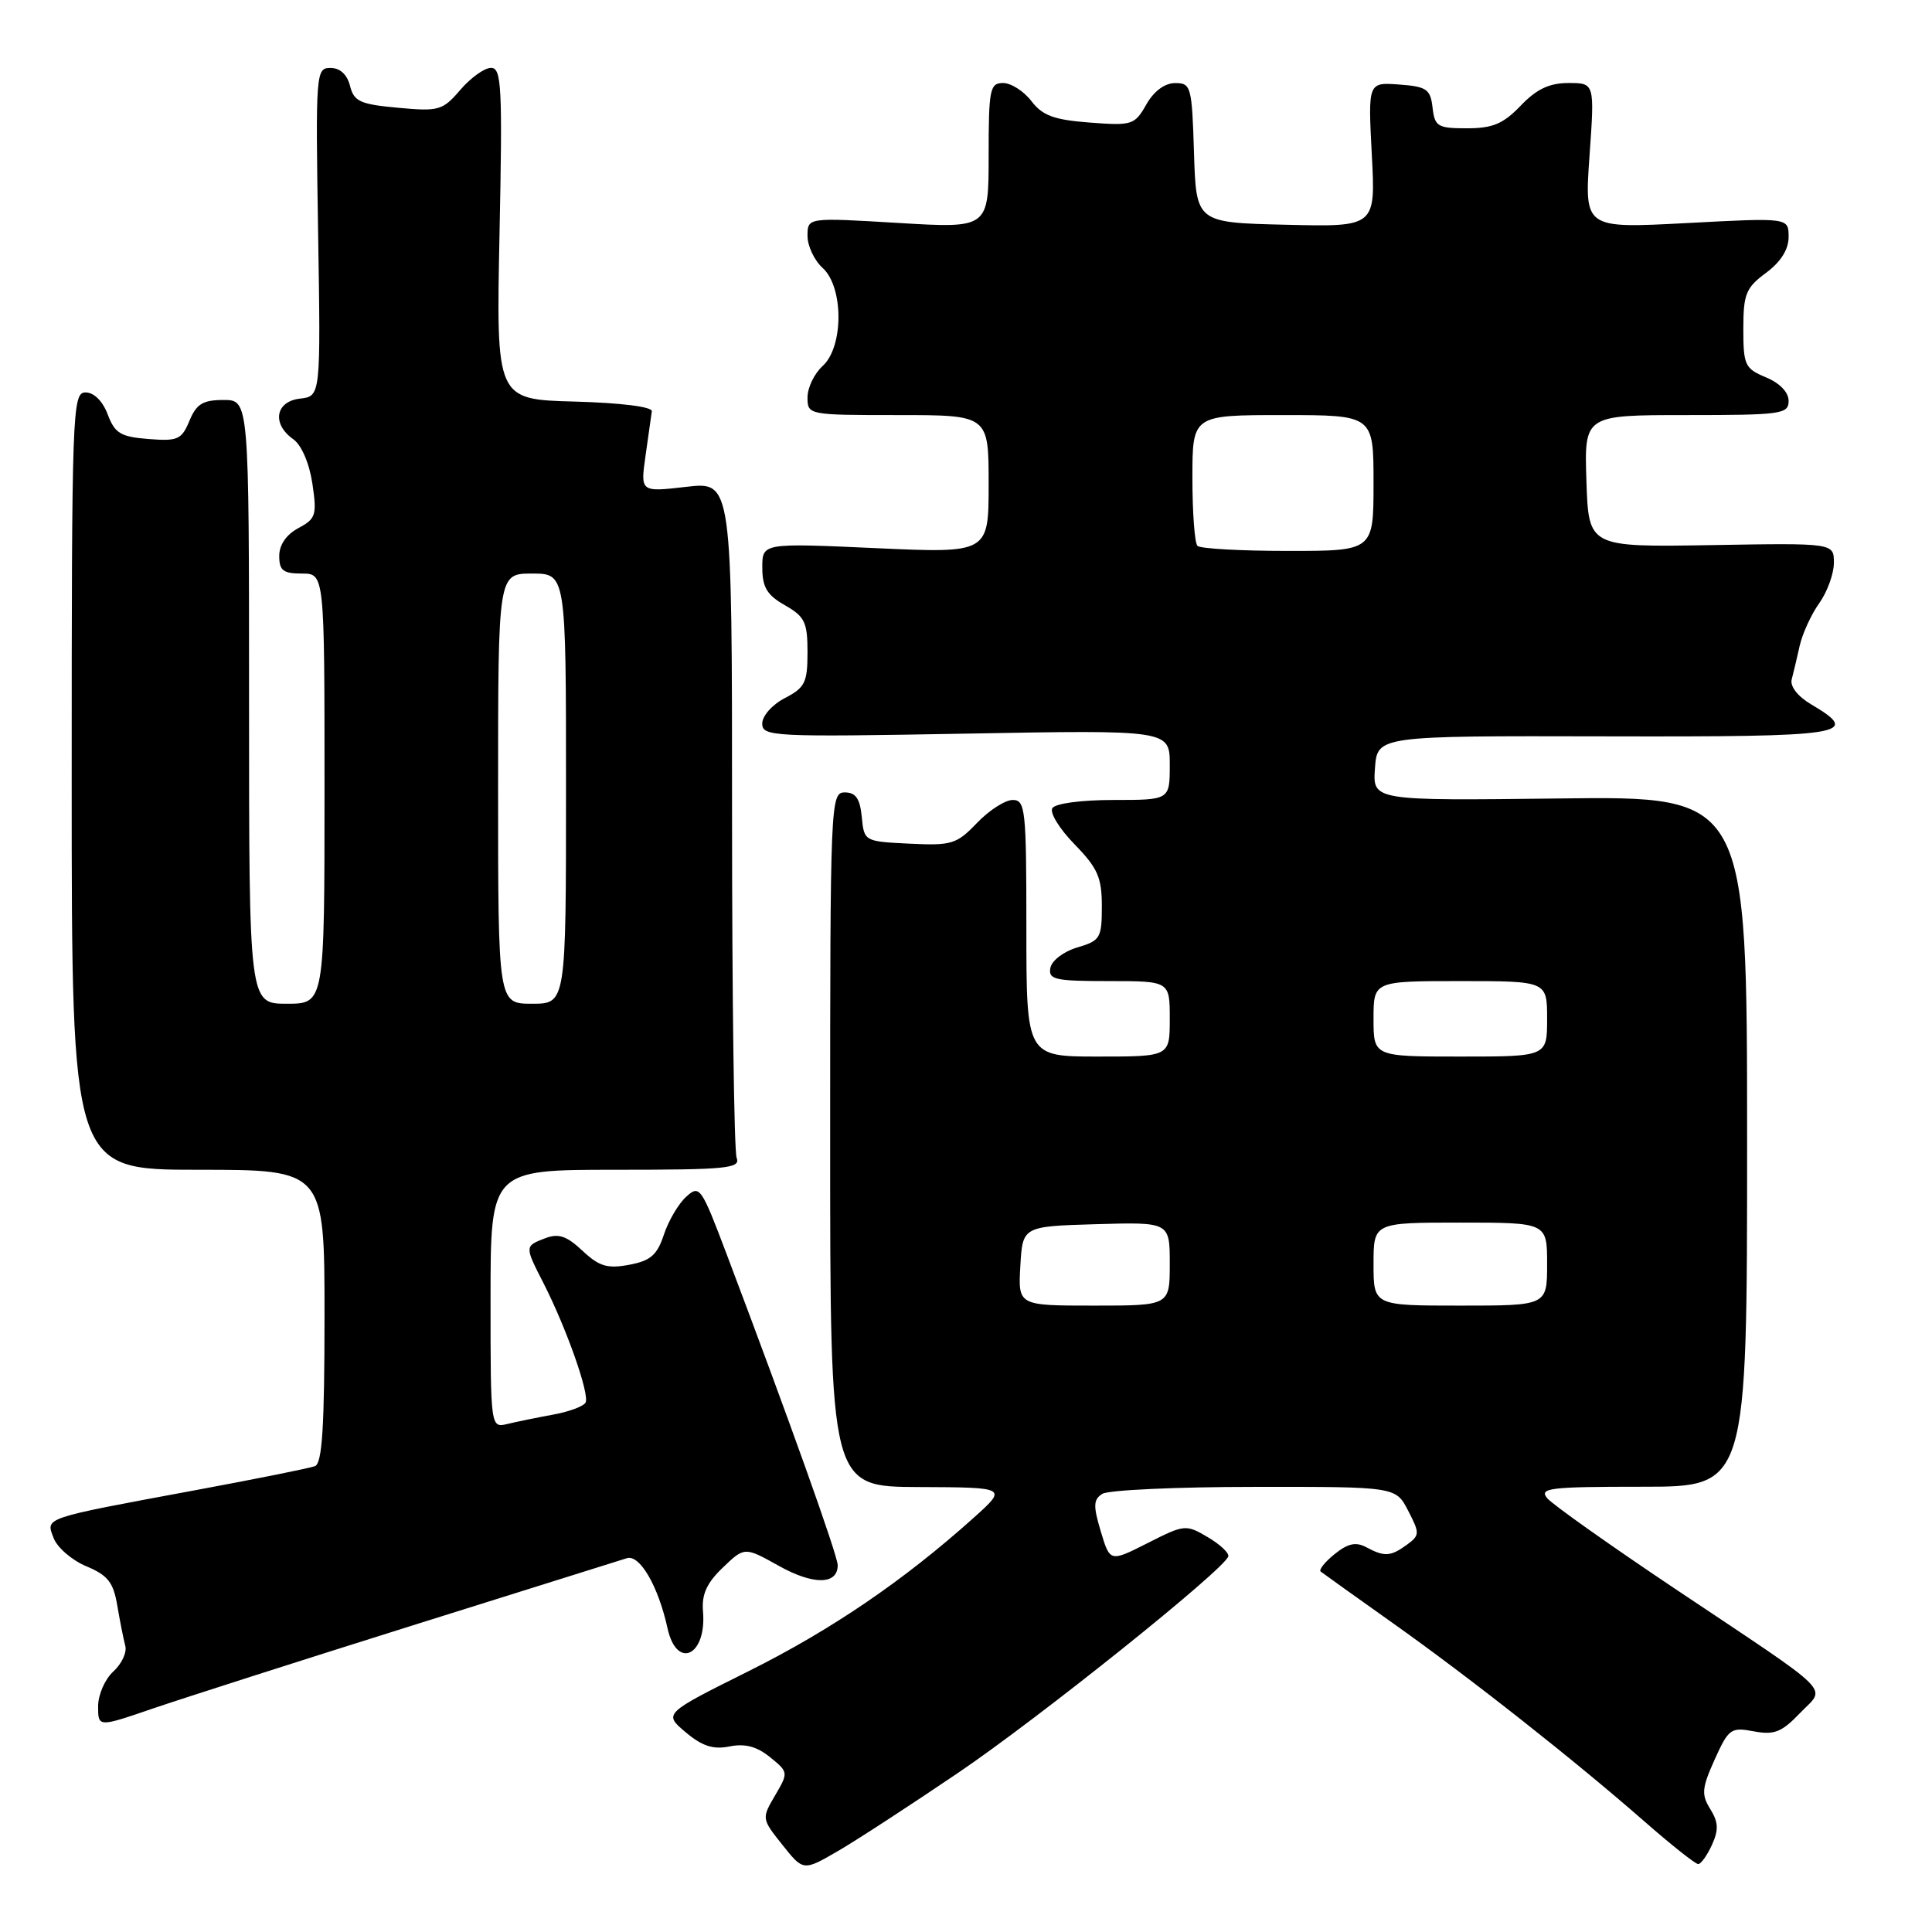 <?xml version="1.0" encoding="UTF-8" standalone="no"?>
<!DOCTYPE svg PUBLIC "-//W3C//DTD SVG 1.1//EN" "http://www.w3.org/Graphics/SVG/1.1/DTD/svg11.dtd" >
<svg xmlns="http://www.w3.org/2000/svg" xmlns:xlink="http://www.w3.org/1999/xlink" version="1.1" viewBox="0 0 256 256">
 <g >
 <path fill="currentColor"
d=" M 127.00 234.88 C 137.72 227.61 162.16 208.03 162.75 206.24 C 162.90 205.80 161.68 204.65 160.05 203.69 C 157.14 201.97 156.95 201.99 152.08 204.46 C 147.08 206.99 147.08 206.99 145.86 202.92 C 144.84 199.52 144.87 198.69 146.07 197.94 C 146.86 197.44 155.93 197.02 166.22 197.02 C 184.95 197.00 184.95 197.00 186.59 200.18 C 188.14 203.17 188.13 203.43 186.43 204.68 C 184.26 206.26 183.45 206.31 181.03 205.01 C 179.65 204.28 178.60 204.51 176.84 205.93 C 175.55 206.97 174.72 208.01 175.00 208.24 C 175.28 208.46 179.55 211.52 184.50 215.03 C 194.78 222.32 208.55 233.17 217.93 241.38 C 221.46 244.47 224.65 247.00 225.02 247.00 C 225.38 247.00 226.20 245.86 226.84 244.46 C 227.75 242.46 227.70 241.45 226.62 239.71 C 225.42 237.78 225.50 236.94 227.20 233.15 C 229.05 229.06 229.35 228.84 232.38 229.41 C 235.09 229.92 236.08 229.53 238.49 227.01 C 241.97 223.38 243.57 224.98 221.89 210.48 C 213.30 204.73 205.71 199.35 205.01 198.52 C 203.90 197.17 205.34 197.00 217.63 197.00 C 231.50 197.00 231.50 197.00 231.50 151.25 C 231.50 105.50 231.50 105.50 206.69 105.80 C 181.88 106.10 181.88 106.10 182.19 101.80 C 182.50 97.50 182.50 97.50 212.75 97.57 C 244.71 97.65 246.76 97.33 240.00 93.34 C 238.22 92.29 237.17 90.95 237.41 90.03 C 237.63 89.19 238.11 87.18 238.47 85.56 C 238.84 83.94 240.00 81.40 241.07 79.91 C 242.13 78.41 243.00 76.01 243.00 74.57 C 243.00 71.95 243.00 71.95 226.75 72.23 C 210.50 72.50 210.50 72.50 210.21 63.75 C 209.92 55.00 209.92 55.00 223.46 55.00 C 236.04 55.00 237.00 54.87 237.00 53.12 C 237.00 51.98 235.83 50.76 234.00 50.00 C 231.21 48.84 231.00 48.39 231.00 43.57 C 231.00 38.96 231.34 38.13 234.00 36.16 C 235.97 34.70 237.00 33.06 237.00 31.39 C 237.00 28.84 237.00 28.84 223.47 29.56 C 209.94 30.27 209.94 30.27 210.62 20.64 C 211.30 11.00 211.30 11.00 207.83 11.00 C 205.30 11.00 203.61 11.80 201.50 14.00 C 199.19 16.41 197.79 17.00 194.38 17.00 C 190.49 17.00 190.11 16.77 189.82 14.25 C 189.54 11.81 189.04 11.47 185.39 11.20 C 181.27 10.90 181.27 10.90 181.77 20.48 C 182.28 30.07 182.28 30.07 170.39 29.78 C 158.50 29.50 158.50 29.50 158.21 20.25 C 157.94 11.45 157.82 11.00 155.71 11.01 C 154.33 11.01 152.89 12.08 151.89 13.85 C 150.35 16.56 150.01 16.67 144.39 16.24 C 139.66 15.88 138.14 15.32 136.67 13.40 C 135.66 12.08 133.97 11.00 132.92 11.00 C 131.16 11.00 131.00 11.81 131.00 20.63 C 131.00 30.26 131.00 30.26 119.00 29.54 C 107.00 28.82 107.00 28.82 107.00 31.26 C 107.00 32.60 107.90 34.50 109.00 35.50 C 111.80 38.03 111.80 45.97 109.00 48.50 C 107.90 49.50 107.00 51.37 107.00 52.65 C 107.00 54.98 107.08 55.00 119.00 55.00 C 131.00 55.00 131.00 55.00 131.00 64.15 C 131.00 73.31 131.00 73.31 116.00 72.63 C 101.00 71.95 101.00 71.95 101.01 75.23 C 101.01 77.81 101.64 78.86 104.01 80.20 C 106.64 81.70 107.00 82.45 107.00 86.43 C 107.00 90.44 106.66 91.12 104.00 92.50 C 102.33 93.36 101.00 94.86 101.00 95.87 C 101.00 97.60 102.36 97.67 128.00 97.21 C 155.00 96.72 155.00 96.72 155.00 101.36 C 155.00 106.00 155.00 106.00 147.56 106.00 C 143.27 106.00 139.83 106.46 139.44 107.09 C 139.07 107.69 140.40 109.85 142.39 111.88 C 145.45 115.03 146.00 116.26 146.00 120.09 C 146.00 124.30 145.79 124.65 142.75 125.54 C 140.95 126.07 139.36 127.28 139.18 128.25 C 138.89 129.80 139.78 130.00 146.93 130.00 C 155.00 130.00 155.00 130.00 155.00 135.00 C 155.00 140.00 155.00 140.00 145.50 140.00 C 136.00 140.00 136.00 140.00 136.00 123.00 C 136.00 107.25 135.87 106.00 134.19 106.00 C 133.19 106.00 131.06 107.37 129.46 109.04 C 126.76 111.86 126.11 112.06 120.52 111.79 C 114.53 111.50 114.50 111.48 114.19 108.25 C 113.95 105.81 113.39 105.00 111.94 105.00 C 110.05 105.00 110.00 106.17 110.00 151.00 C 110.00 197.00 110.00 197.00 121.75 197.04 C 133.50 197.09 133.50 197.09 129.00 201.13 C 119.76 209.42 110.17 215.96 99.21 221.43 C 87.92 227.06 87.92 227.06 90.85 229.53 C 93.05 231.38 94.50 231.85 96.68 231.41 C 98.73 231.00 100.29 231.42 102.04 232.84 C 104.48 234.82 104.48 234.87 102.70 237.91 C 100.91 240.96 100.92 241.00 103.67 244.45 C 106.44 247.93 106.44 247.93 110.97 245.31 C 113.46 243.87 120.67 239.17 127.00 234.88 Z  M 54.50 215.43 C 69.35 210.77 82.20 206.73 83.06 206.47 C 84.77 205.94 87.22 210.16 88.45 215.75 C 89.67 221.31 93.66 219.40 93.15 213.51 C 92.96 211.27 93.64 209.76 95.77 207.72 C 98.66 204.95 98.66 204.95 103.21 207.49 C 107.77 210.04 111.00 210.01 111.00 207.40 C 111.00 206.11 104.51 187.93 96.29 166.20 C 92.92 157.28 92.70 156.96 90.93 158.57 C 89.91 159.49 88.58 161.75 87.97 163.59 C 87.08 166.30 86.21 167.06 83.37 167.59 C 80.48 168.13 79.40 167.81 77.18 165.73 C 75.08 163.76 74.01 163.40 72.25 164.07 C 69.51 165.12 69.51 165.13 72.00 169.99 C 75.10 176.08 78.19 184.88 77.58 185.87 C 77.27 186.37 75.33 187.08 73.26 187.45 C 71.19 187.83 68.49 188.38 67.25 188.68 C 65.00 189.22 65.00 189.22 65.00 172.11 C 65.00 155.00 65.00 155.00 81.61 155.00 C 96.34 155.00 98.15 154.82 97.61 153.42 C 97.27 152.55 97.00 132.03 97.00 107.82 C 97.00 63.80 97.00 63.80 90.92 64.51 C 84.85 65.21 84.85 65.21 85.54 60.36 C 85.92 57.69 86.30 55.05 86.37 54.50 C 86.45 53.90 82.30 53.38 76.12 53.21 C 65.74 52.93 65.74 52.93 66.19 30.96 C 66.59 11.48 66.46 9.00 65.07 8.99 C 64.21 8.99 62.38 10.29 61.00 11.90 C 58.65 14.64 58.16 14.78 52.74 14.28 C 47.72 13.82 46.90 13.45 46.38 11.38 C 46.00 9.87 45.05 9.00 43.79 9.00 C 41.86 9.00 41.81 9.59 42.15 30.75 C 42.50 52.50 42.50 52.50 39.75 52.82 C 36.49 53.19 35.99 56.17 38.85 58.19 C 39.95 58.97 40.98 61.36 41.39 64.06 C 42.01 68.25 41.86 68.74 39.53 69.98 C 37.93 70.84 37.00 72.20 37.00 73.67 C 37.00 75.59 37.52 76.00 40.00 76.00 C 43.00 76.00 43.00 76.00 43.00 104.50 C 43.00 133.00 43.00 133.00 38.00 133.00 C 33.00 133.00 33.00 133.00 33.00 93.00 C 33.00 53.00 33.00 53.00 29.62 53.00 C 26.88 53.00 26.03 53.52 25.10 55.76 C 24.07 58.25 23.55 58.48 19.67 58.17 C 15.98 57.88 15.22 57.42 14.27 54.91 C 13.61 53.15 12.45 52.00 11.34 52.00 C 9.58 52.00 9.50 54.19 9.50 103.50 C 9.50 155.00 9.50 155.00 26.25 155.00 C 43.00 155.00 43.00 155.00 43.00 174.39 C 43.00 189.07 42.69 193.90 41.74 194.27 C 41.05 194.54 33.96 195.96 25.99 197.44 C 5.48 201.25 6.06 201.05 7.10 203.79 C 7.58 205.06 9.53 206.74 11.44 207.54 C 14.29 208.73 15.02 209.66 15.54 212.74 C 15.89 214.81 16.37 217.21 16.60 218.08 C 16.84 218.95 16.12 220.48 15.01 221.49 C 13.91 222.49 13.00 224.56 13.00 226.10 C 13.00 228.88 13.00 228.88 20.25 226.39 C 24.24 225.03 39.65 220.09 54.50 215.43 Z  M 135.20 167.75 C 135.50 162.50 135.50 162.50 145.25 162.21 C 155.00 161.93 155.00 161.93 155.00 167.46 C 155.00 173.00 155.00 173.00 144.95 173.00 C 134.90 173.00 134.90 173.00 135.20 167.75 Z  M 182.00 167.50 C 182.00 162.00 182.00 162.00 193.50 162.00 C 205.00 162.00 205.00 162.00 205.00 167.50 C 205.00 173.00 205.00 173.00 193.50 173.00 C 182.00 173.00 182.00 173.00 182.00 167.50 Z  M 182.00 135.00 C 182.00 130.00 182.00 130.00 193.50 130.00 C 205.00 130.00 205.00 130.00 205.00 135.00 C 205.00 140.00 205.00 140.00 193.50 140.00 C 182.00 140.00 182.00 140.00 182.00 135.00 Z  M 158.67 72.33 C 158.30 71.97 158.00 67.92 158.00 63.33 C 158.00 55.00 158.00 55.00 170.00 55.00 C 182.00 55.00 182.00 55.00 182.00 64.00 C 182.00 73.00 182.00 73.00 170.67 73.00 C 164.43 73.00 159.03 72.70 158.67 72.33 Z  M 66.00 104.50 C 66.00 76.00 66.00 76.00 70.50 76.00 C 75.00 76.00 75.00 76.00 75.00 104.50 C 75.00 133.00 75.00 133.00 70.50 133.00 C 66.00 133.00 66.00 133.00 66.00 104.50 Z "/>
</g>
</svg>